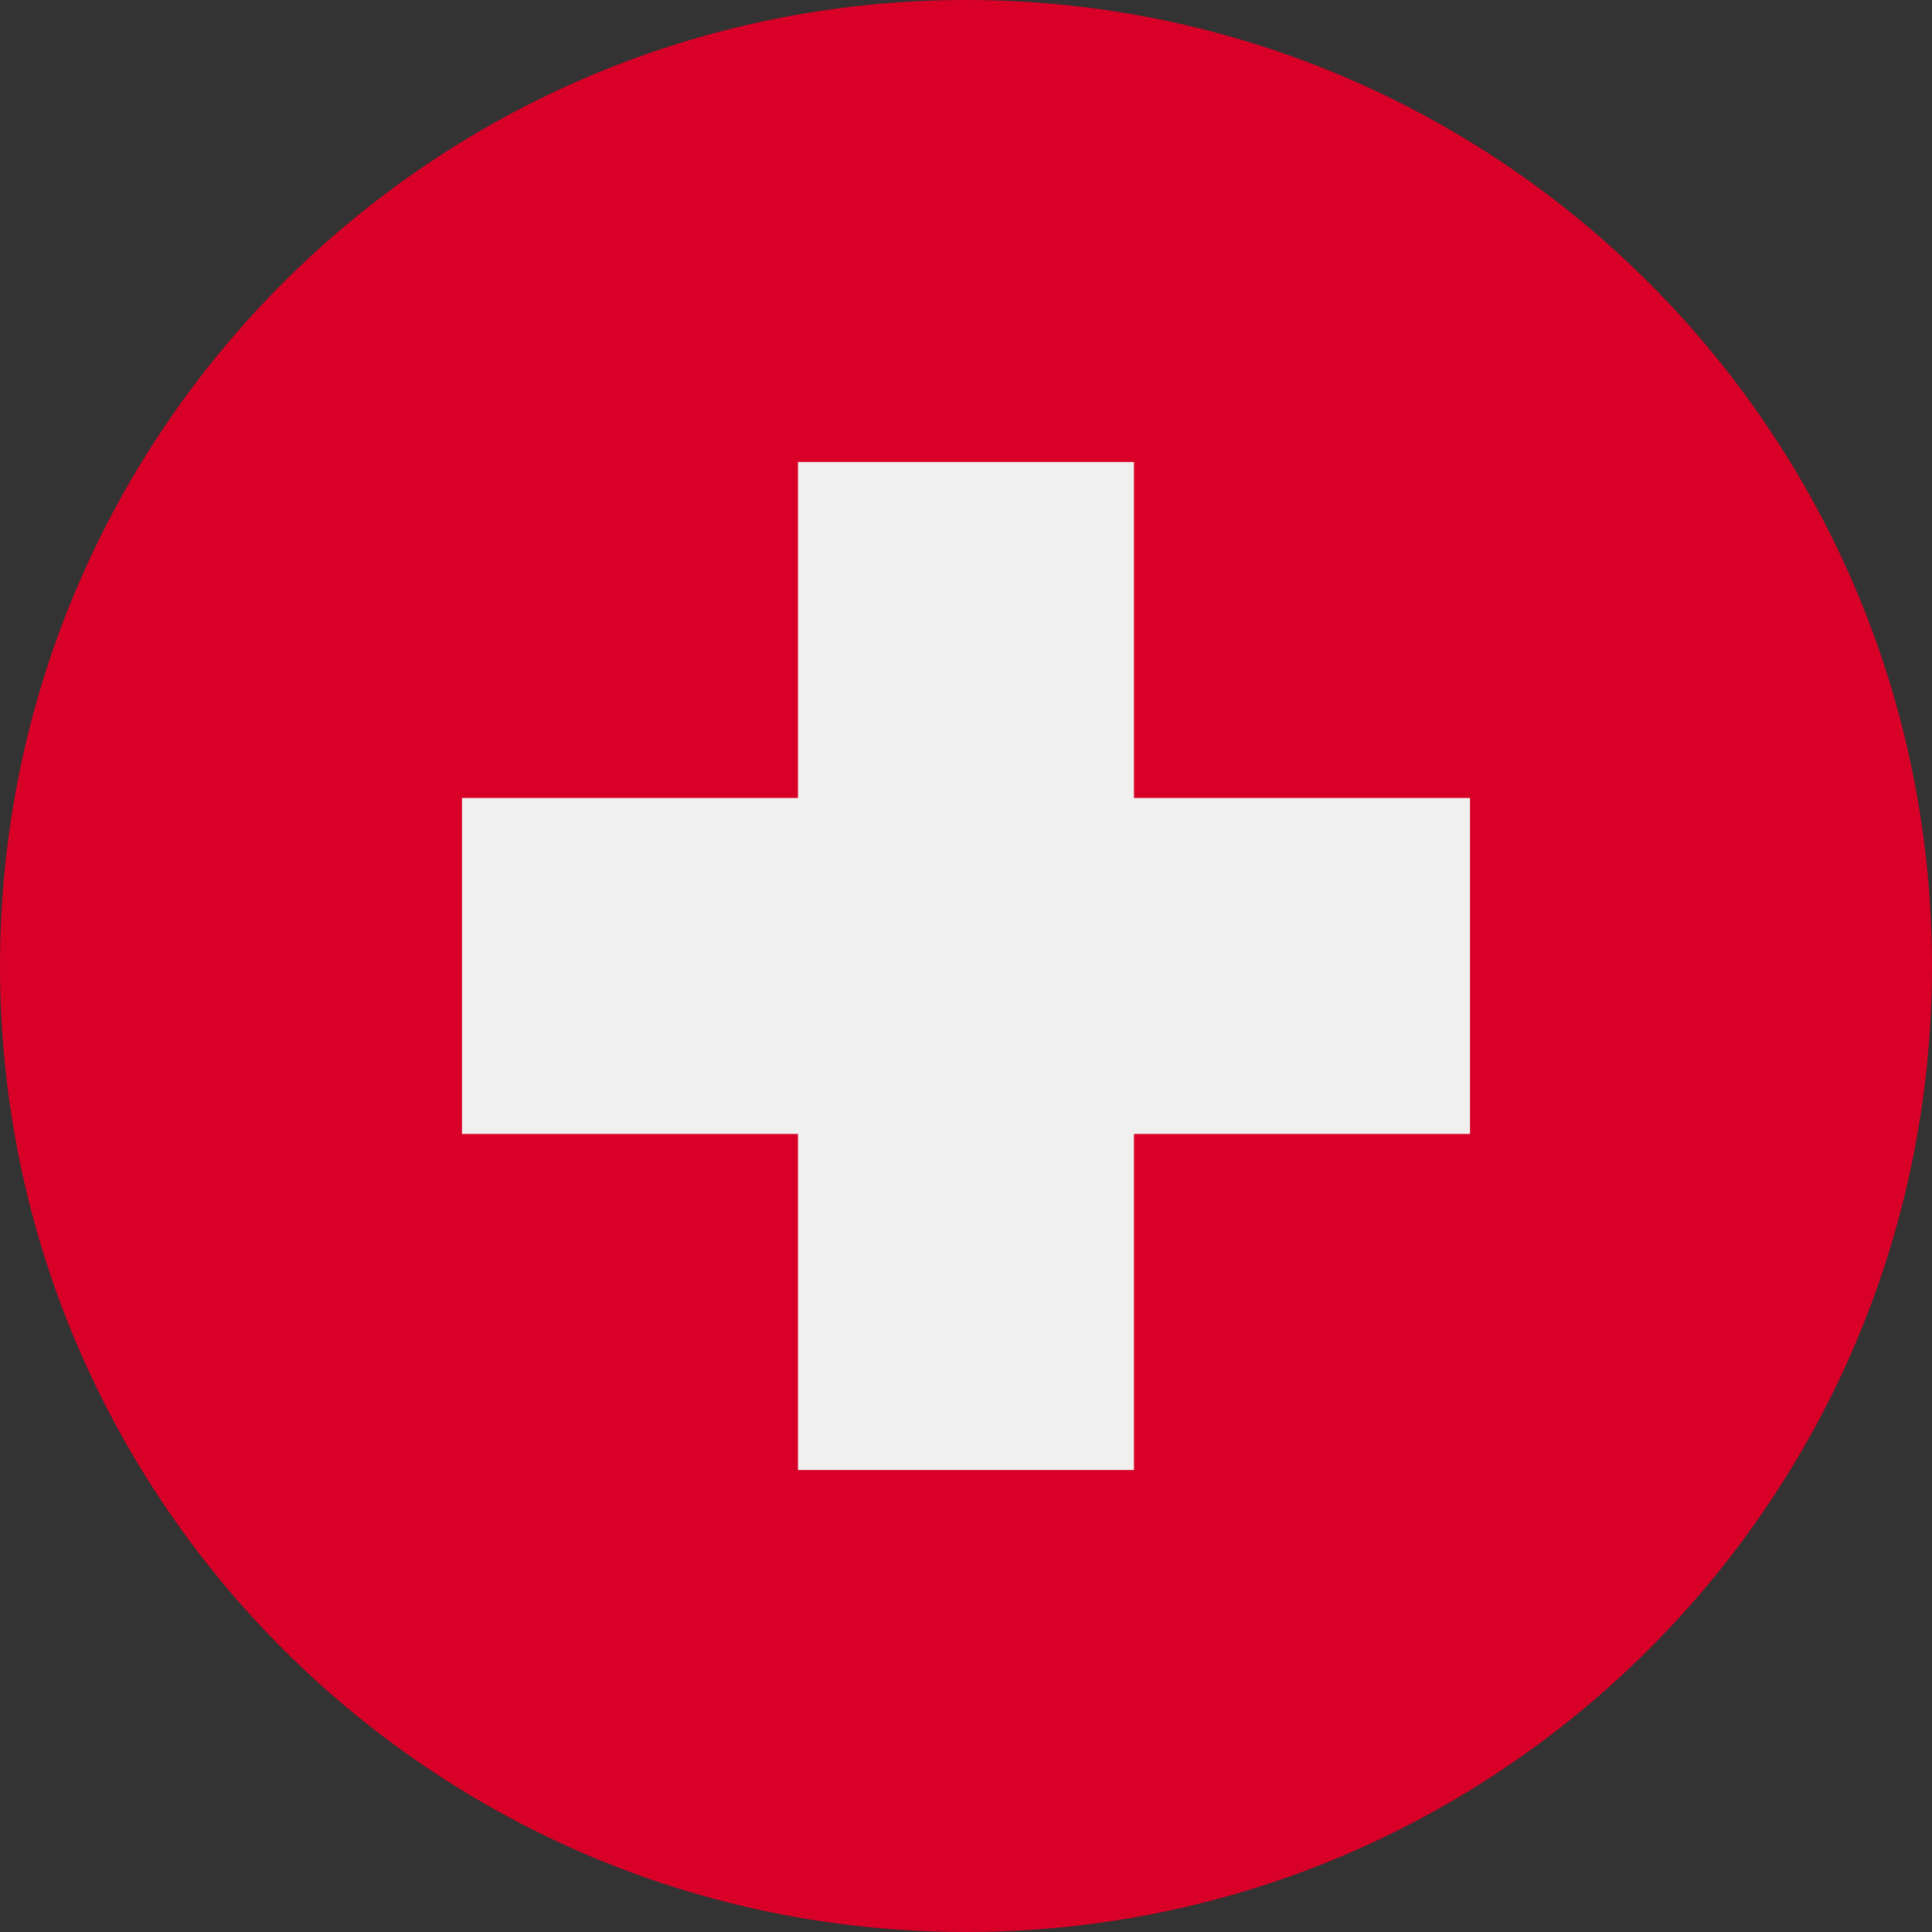 <svg width="32" height="32" viewBox="0 0 32 32" fill="none" xmlns="http://www.w3.org/2000/svg">
<rect x="0" y="0" width="32" height="32" fill="#333333" stroke="none"/>
<g clip-path="url(#clip0_540_36413)">
<path d="M16 32C24.837 32 32 24.837 32 16C32 7.163 24.837 0 16 0C7.163 0 0 7.163 0 16C0 24.837 7.163 32 16 32Z" fill="#D80027"/>
<path d="M24.348 13.217H18.782V7.652H13.217V13.217H7.652V18.782H13.217V24.348H18.782V18.782H24.348V13.217Z" fill="#F0F0F0"/>
</g>
<defs>
<clipPath id="clip0_540_36413">
<rect width="32" height="32" fill="white"/>
</clipPath>
</defs>
</svg>
